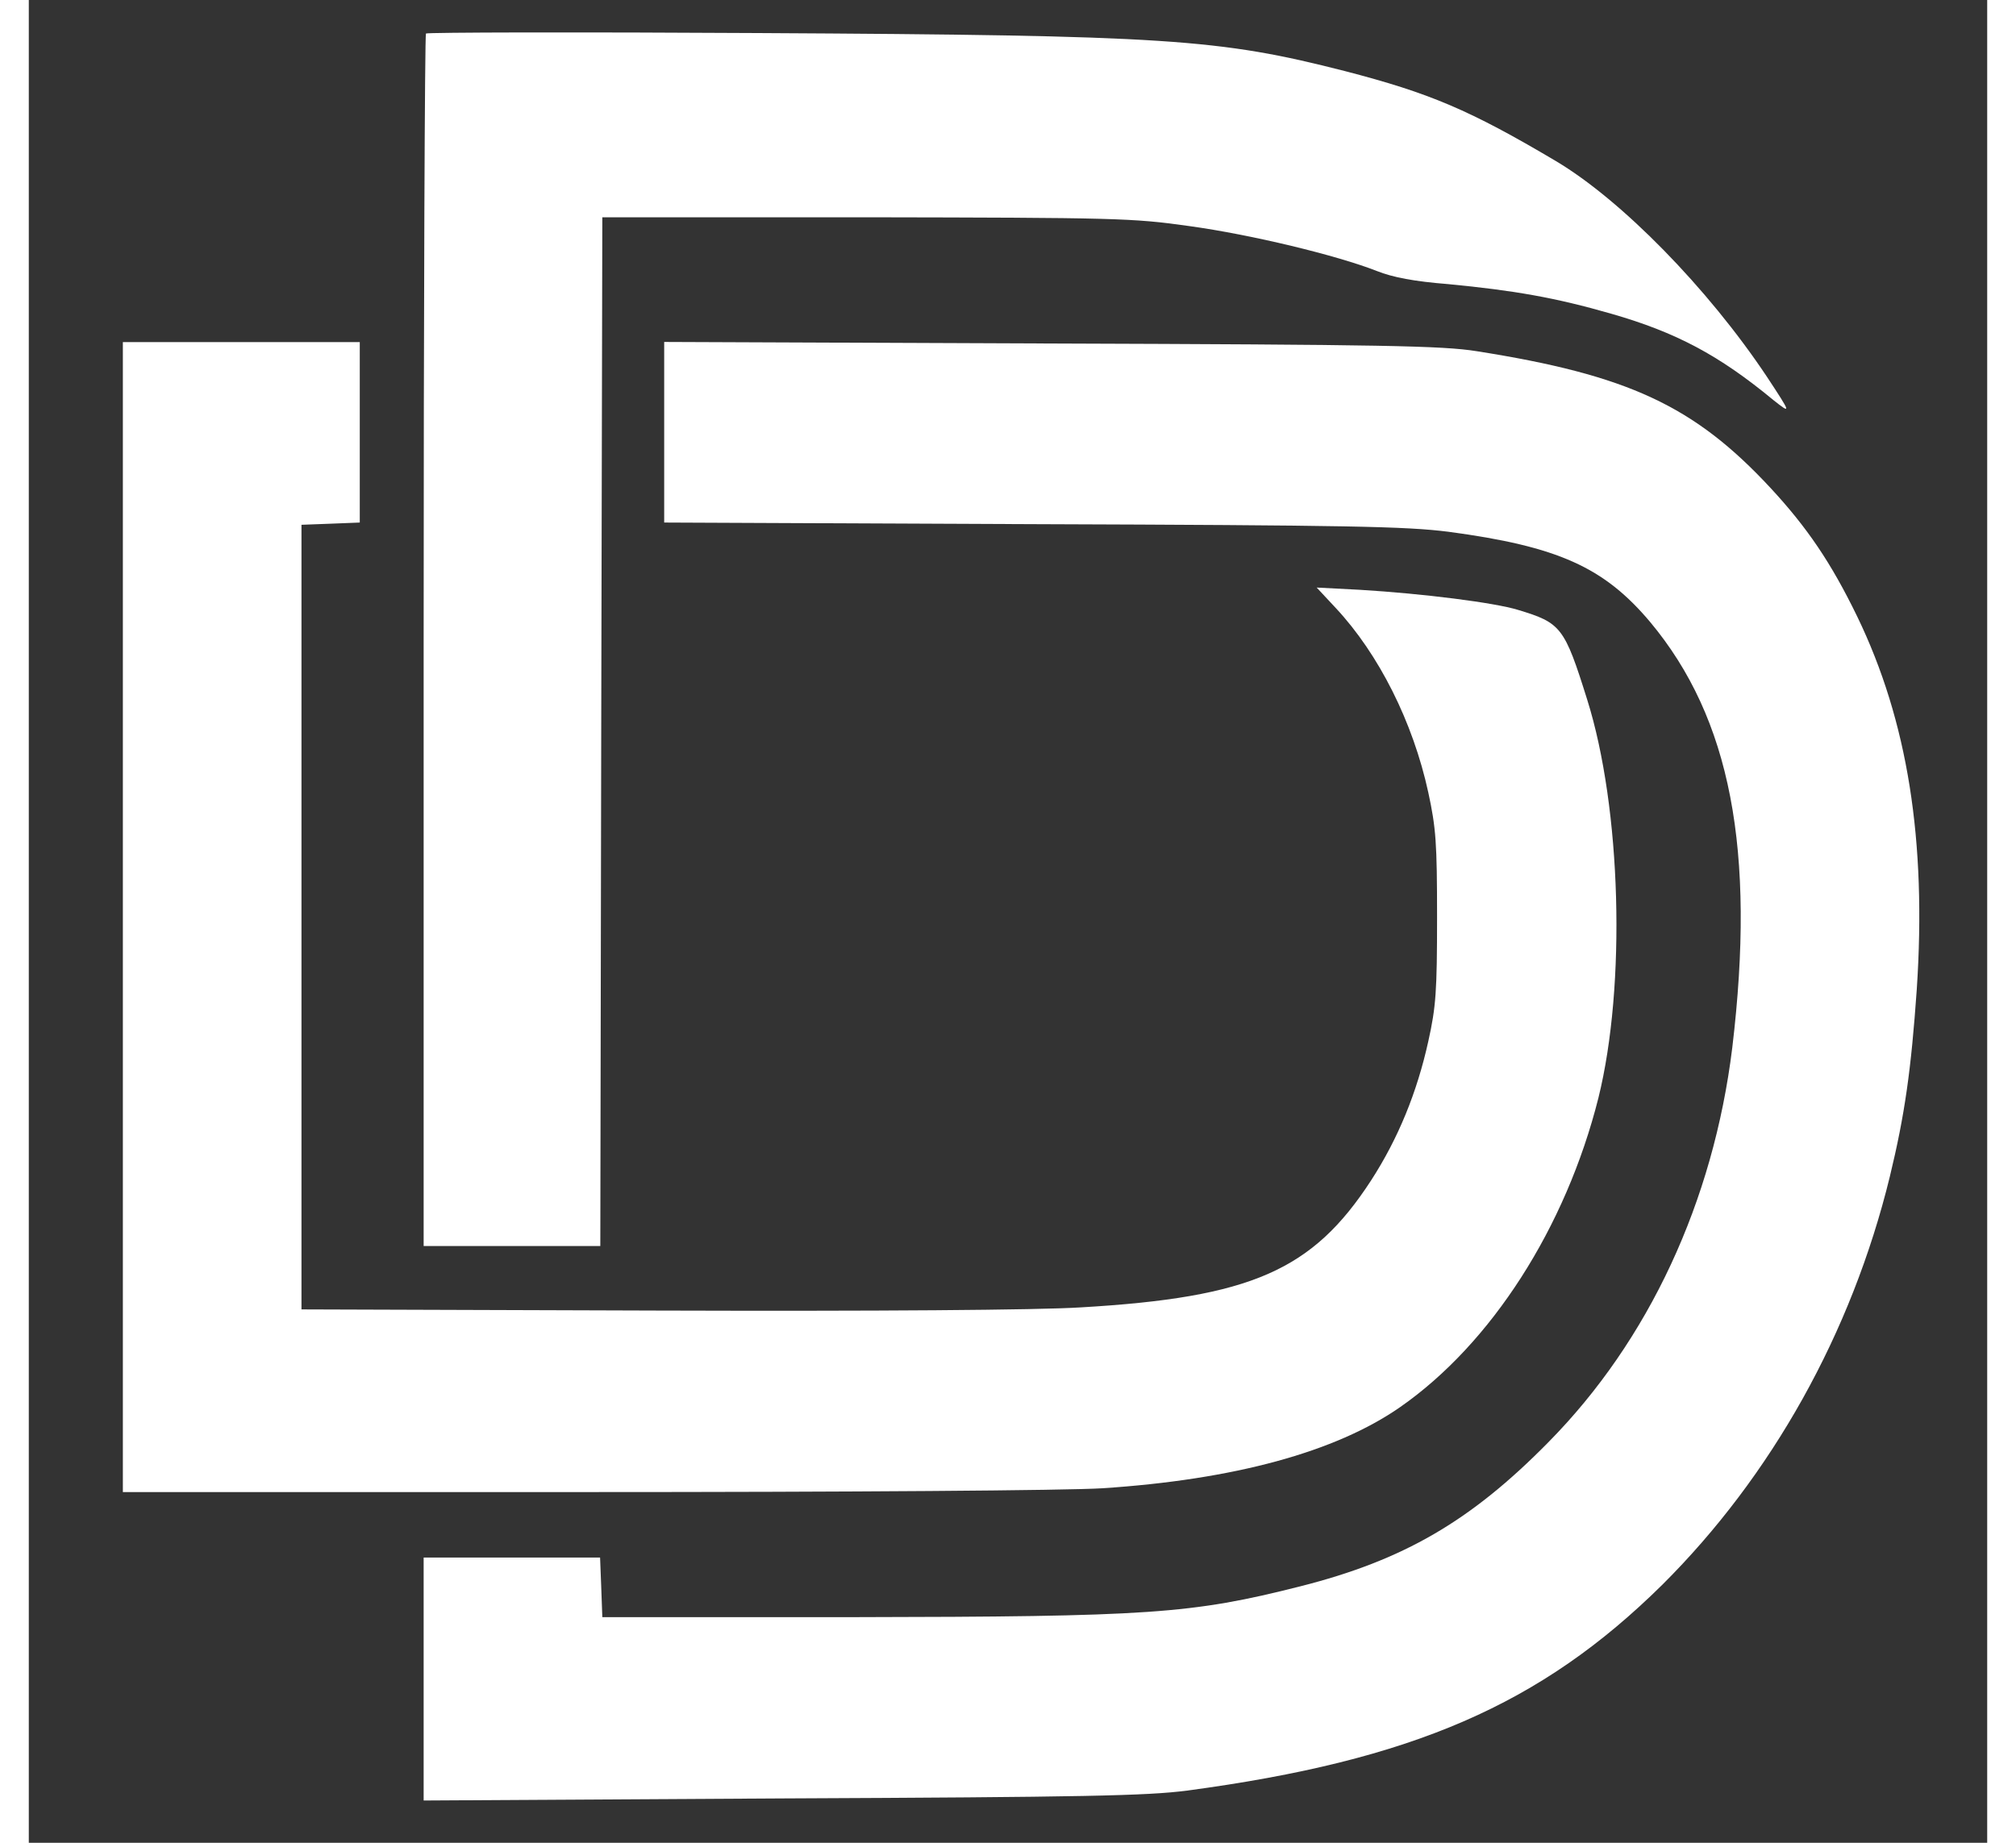 <?xml version="1.0" encoding="UTF-8"?>
<svg xmlns="http://www.w3.org/2000/svg" xmlns:xlink="http://www.w3.org/1999/xlink" width="35px" height="32px" viewBox="0 0 34 32" version="1.1">
<rect x="0" y="0" width="34" height="32" fill="#333333" stroke="none"/>
<g id="surface1">
<path style=" stroke:none;fill-rule:nonzero;fill:white;fill-opacity:1;" d="M 6.895 0.582 C 6.875 0.609 6.855 5.348 6.855 11.133 L 6.855 21.637 L 9.922 21.637 L 9.938 12.699 L 9.957 3.773 L 14.527 3.773 C 18.855 3.781 19.156 3.785 20.148 3.926 C 21.223 4.074 22.711 4.434 23.406 4.707 C 23.68 4.816 24.051 4.887 24.645 4.934 C 25.781 5.043 26.504 5.168 27.477 5.449 C 28.594 5.77 29.34 6.164 30.285 6.945 C 30.605 7.199 30.598 7.184 30.176 6.543 C 29.148 5 27.648 3.473 26.512 2.797 C 25.016 1.91 24.324 1.617 22.848 1.234 C 20.664 0.676 19.781 0.613 12.66 0.574 C 9.512 0.555 6.922 0.562 6.895 0.582 Z M 6.895 0.582 "/>
<path style=" stroke:none;fill-rule:nonzero;fill:white;fill-opacity:1;" d="M 1.633 15.926 L 1.633 25.91 L 9.617 25.91 C 14.277 25.91 18.023 25.883 18.637 25.844 C 20.922 25.695 22.688 25.215 23.809 24.434 C 25.391 23.332 26.684 21.316 27.25 19.066 C 27.734 17.113 27.648 14.031 27.055 12.148 C 26.66 10.887 26.602 10.816 25.852 10.59 C 25.441 10.465 24.219 10.309 23.109 10.242 L 22.359 10.203 L 22.691 10.559 C 23.438 11.359 24.031 12.539 24.297 13.762 C 24.43 14.379 24.449 14.633 24.449 15.926 C 24.449 17.215 24.43 17.484 24.297 18.082 C 24.102 18.965 23.777 19.766 23.305 20.496 C 22.289 22.062 21.223 22.531 18.262 22.703 C 17.527 22.75 14.707 22.77 10.902 22.758 L 4.734 22.738 L 4.734 9.113 L 5.242 9.094 L 5.746 9.074 L 5.746 5.941 L 1.633 5.941 Z M 1.633 15.926 "/>
<path style=" stroke:none;fill-rule:nonzero;fill:white;fill-opacity:1;" d="M 11.031 7.504 L 11.031 9.074 L 17.418 9.102 C 22.941 9.121 23.906 9.141 24.645 9.234 C 26.551 9.488 27.348 9.852 28.145 10.797 C 29.547 12.473 29.984 14.766 29.574 18.195 C 29.246 20.863 28.125 23.277 26.383 25.043 C 25.031 26.418 23.863 27.094 22.074 27.547 C 20.18 28.027 19.449 28.074 14.328 28.082 L 9.957 28.082 L 9.938 27.559 L 9.918 27.047 L 6.855 27.047 L 6.855 31.266 L 13.078 31.23 C 18.34 31.207 19.414 31.184 20.109 31.094 C 24.023 30.57 26.25 29.602 28.359 27.52 C 30.258 25.629 31.645 23.152 32.309 20.434 C 32.57 19.359 32.68 18.57 32.777 17.184 C 32.949 14.598 32.621 12.52 31.742 10.703 C 31.289 9.77 30.871 9.156 30.238 8.473 C 28.914 7.047 27.766 6.512 25.133 6.098 C 24.547 6.004 23.508 5.984 17.746 5.965 L 11.031 5.938 Z M 11.031 7.504 "/>
</g>
</svg>
